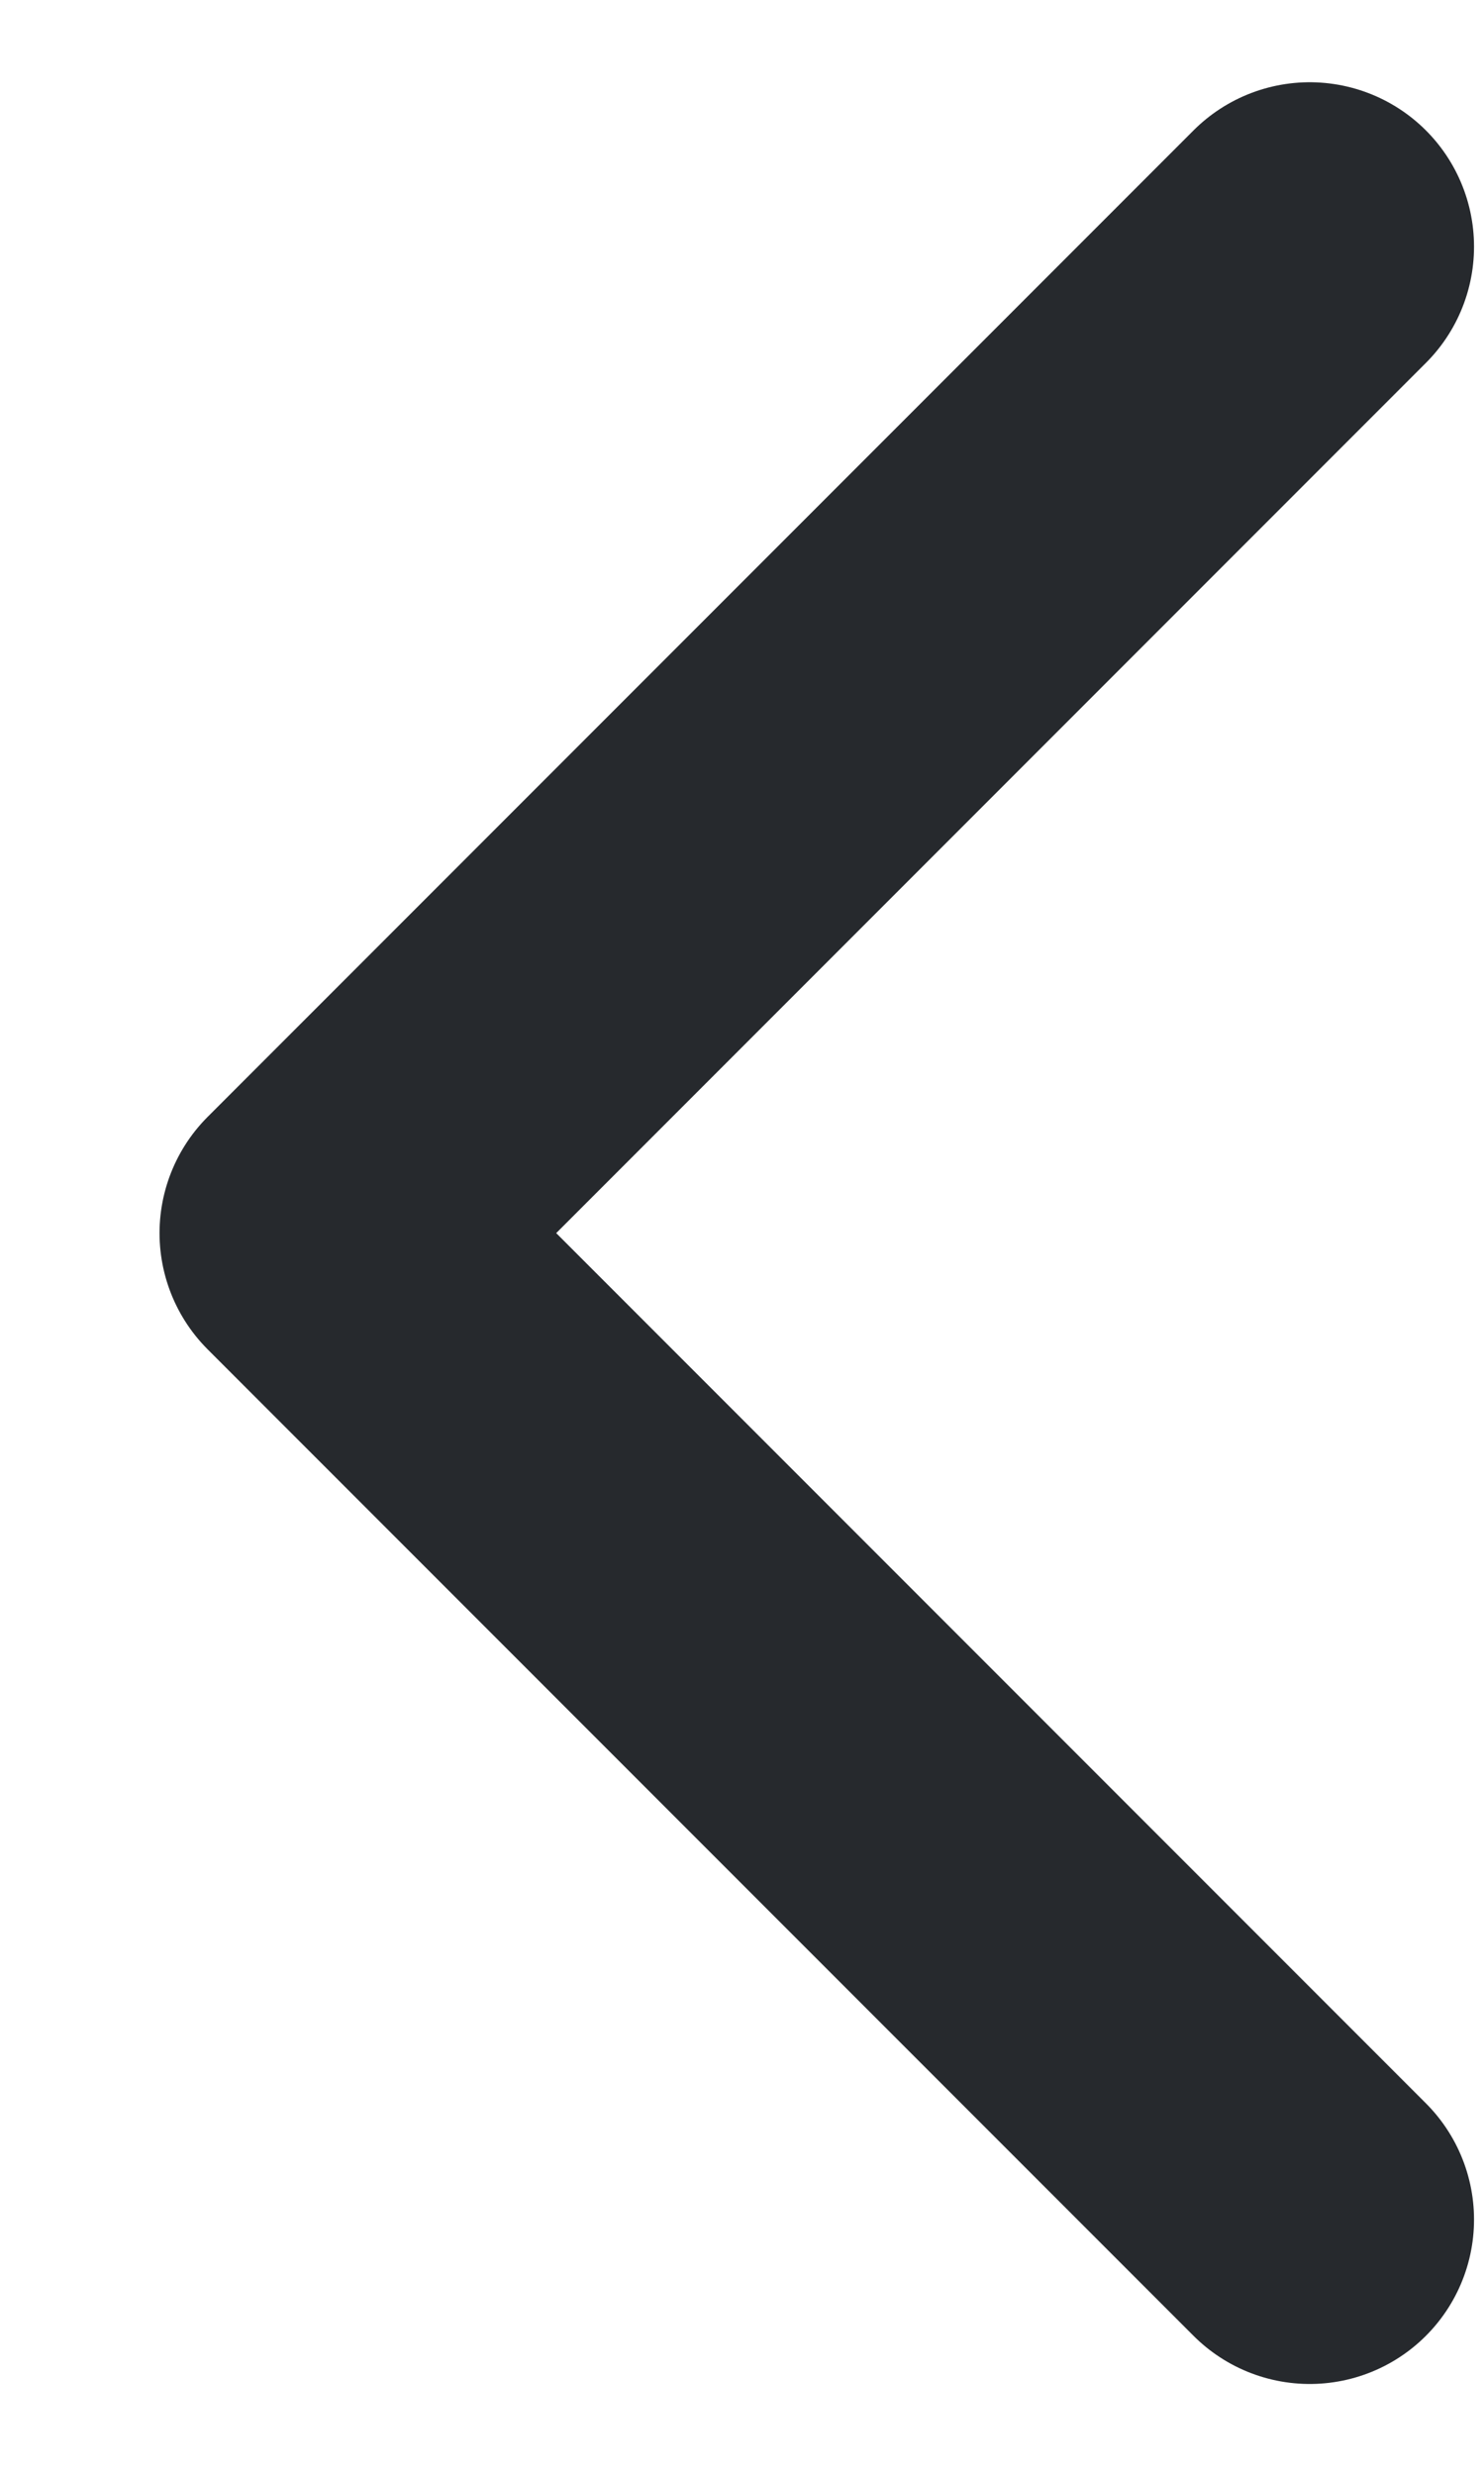 <svg width="9" height="15" viewBox="0 0 9 15" fill="none" xmlns="http://www.w3.org/2000/svg">
<path d="M7.943 1.495L1.964 7.474L7.943 13.453" stroke="#26292D" stroke-width="1.993" stroke-linecap="round" stroke-linejoin="round"/>
</svg>
